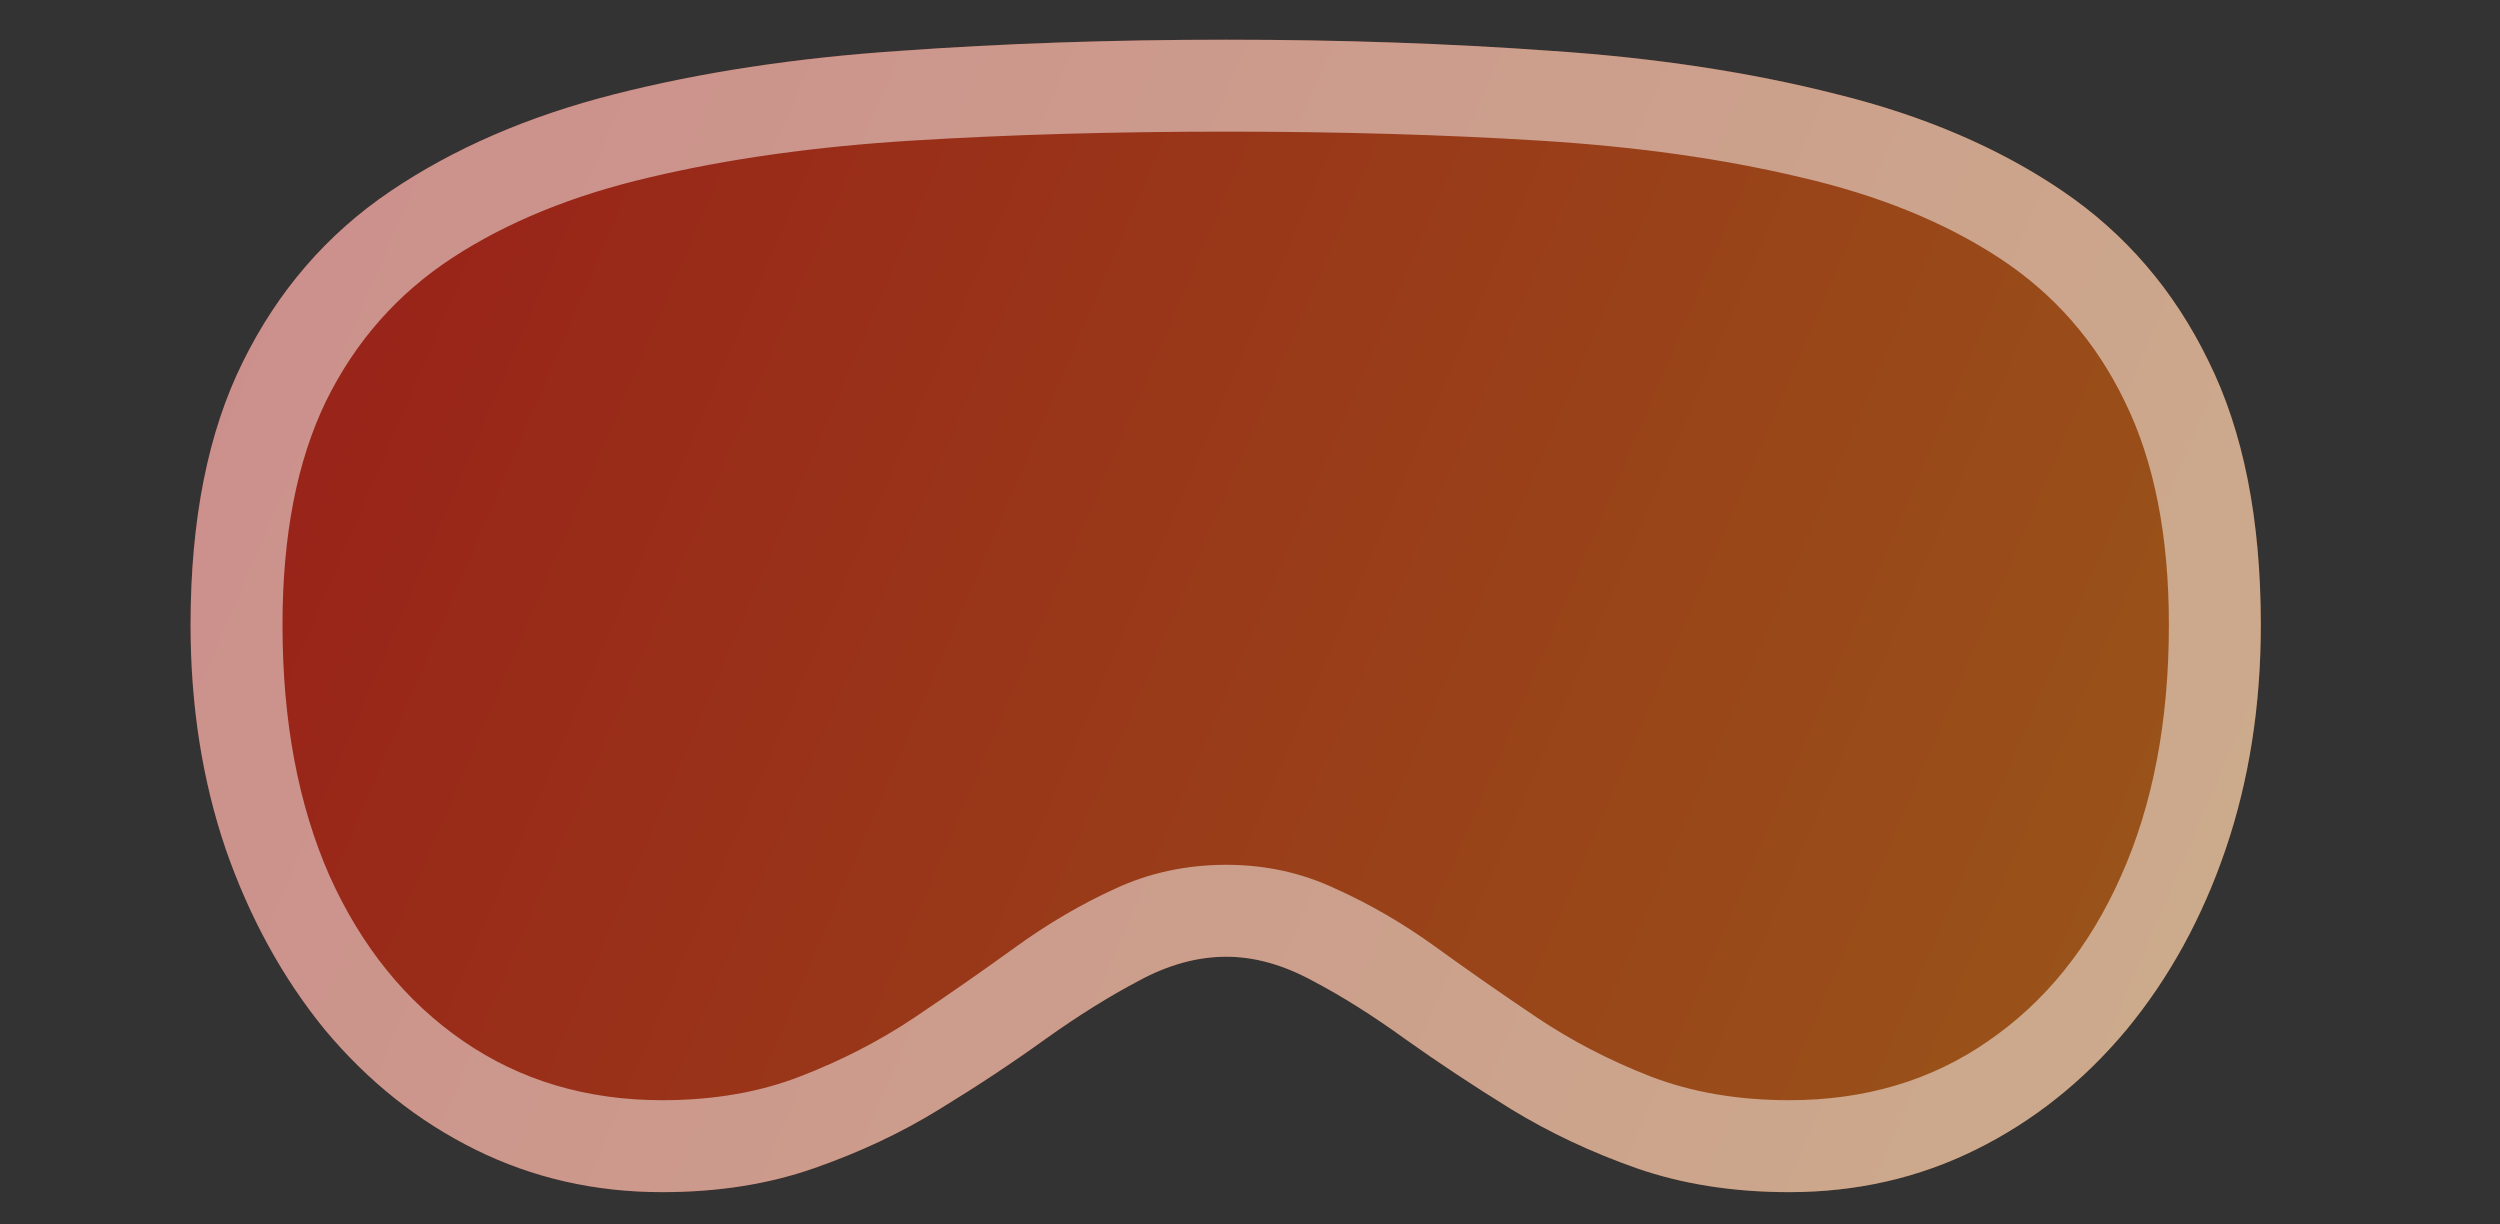 <svg width="49" height="24" viewBox="0 0 49 24" fill="none" xmlns="http://www.w3.org/2000/svg">
<rect x="0" y="0" width="49" height="24" fill="#333333" stroke="none"/>
<path d="M24.038 18.752C23.472 18.752 22.9 18.908 22.324 19.221C21.748 19.523 21.138 19.904 20.493 20.363C19.858 20.822 19.165 21.281 18.413 21.74C17.671 22.199 16.851 22.585 15.952 22.898C15.063 23.21 14.072 23.366 12.979 23.366C11.66 23.366 10.44 23.088 9.316 22.531C8.193 21.975 7.212 21.193 6.372 20.188C5.542 19.172 4.893 17.99 4.424 16.643C3.965 15.295 3.735 13.83 3.735 12.248C3.735 10.188 4.077 8.469 4.761 7.092C5.444 5.705 6.406 4.592 7.646 3.752C8.887 2.912 10.352 2.277 12.041 1.848C13.73 1.418 15.591 1.135 17.622 0.998C19.653 0.852 21.792 0.778 24.038 0.778C26.274 0.778 28.403 0.852 30.425 0.998C32.456 1.135 34.316 1.418 36.006 1.848C37.705 2.268 39.175 2.897 40.415 3.737C41.655 4.577 42.612 5.69 43.286 7.077C43.97 8.454 44.312 10.178 44.312 12.248C44.312 13.83 44.082 15.295 43.623 16.643C43.164 17.99 42.515 19.172 41.675 20.188C40.835 21.193 39.853 21.975 38.73 22.531C37.607 23.088 36.387 23.366 35.068 23.366C33.975 23.366 32.978 23.21 32.08 22.898C31.191 22.585 30.371 22.199 29.619 21.74C28.877 21.281 28.184 20.822 27.539 20.363C26.904 19.904 26.299 19.523 25.723 19.221C25.146 18.908 24.585 18.752 24.038 18.752Z" fill="url(#paint0_linear_485_2667)" fill-opacity="0.5"/>
<path d="M24.038 18.752C23.472 18.752 22.9 18.908 22.324 19.221C21.748 19.523 21.138 19.904 20.493 20.363C19.858 20.822 19.165 21.281 18.413 21.74C17.671 22.199 16.851 22.585 15.952 22.898C15.063 23.21 14.072 23.366 12.979 23.366C11.66 23.366 10.44 23.088 9.316 22.531C8.193 21.975 7.212 21.193 6.372 20.188C5.542 19.172 4.893 17.99 4.424 16.643C3.965 15.295 3.735 13.83 3.735 12.248C3.735 10.188 4.077 8.469 4.761 7.092C5.444 5.705 6.406 4.592 7.646 3.752C8.887 2.912 10.352 2.277 12.041 1.848C13.73 1.418 15.591 1.135 17.622 0.998C19.653 0.852 21.792 0.778 24.038 0.778C26.274 0.778 28.403 0.852 30.425 0.998C32.456 1.135 34.316 1.418 36.006 1.848C37.705 2.268 39.175 2.897 40.415 3.737C41.655 4.577 42.612 5.69 43.286 7.077C43.97 8.454 44.312 10.178 44.312 12.248C44.312 13.83 44.082 15.295 43.623 16.643C43.164 17.99 42.515 19.172 41.675 20.188C40.835 21.193 39.853 21.975 38.73 22.531C37.607 23.088 36.387 23.366 35.068 23.366C33.975 23.366 32.978 23.21 32.08 22.898C31.191 22.585 30.371 22.199 29.619 21.74C28.877 21.281 28.184 20.822 27.539 20.363C26.904 19.904 26.299 19.523 25.723 19.221C25.146 18.908 24.585 18.752 24.038 18.752ZM24.038 16.95C24.8 16.95 25.513 17.106 26.177 17.419C26.851 17.722 27.505 18.102 28.14 18.561C28.774 19.02 29.434 19.48 30.117 19.939C30.801 20.398 31.543 20.783 32.344 21.096C33.154 21.408 34.062 21.564 35.068 21.564C36.553 21.564 37.852 21.179 38.965 20.407C40.088 19.636 40.957 18.557 41.572 17.17C42.197 15.773 42.51 14.133 42.51 12.248C42.51 10.5 42.222 9.04 41.645 7.868C41.079 6.696 40.259 5.759 39.185 5.056C38.11 4.353 36.812 3.825 35.288 3.474C33.774 3.112 32.07 2.873 30.176 2.756C28.281 2.639 26.235 2.58 24.038 2.58C21.821 2.58 19.766 2.639 17.871 2.756C15.977 2.873 14.268 3.112 12.744 3.474C11.23 3.825 9.937 4.353 8.862 5.056C7.788 5.759 6.963 6.696 6.387 7.868C5.82 9.04 5.537 10.5 5.537 12.248C5.537 14.133 5.845 15.773 6.46 17.17C7.085 18.557 7.959 19.636 9.082 20.407C10.205 21.179 11.504 21.564 12.979 21.564C13.984 21.564 14.888 21.408 15.688 21.096C16.499 20.783 17.246 20.398 17.93 19.939C18.613 19.48 19.273 19.02 19.907 18.561C20.542 18.102 21.191 17.722 21.855 17.419C22.529 17.106 23.257 16.95 24.038 16.95Z" fill="white" fill-opacity="0.5"/>
<defs>
<linearGradient id="paint0_linear_485_2667" x1="0" y1="2" x2="49" y2="23" gradientUnits="userSpaceOnUse">
<stop stop-color="#FF0000"/>
<stop offset="1" stop-color="#FF8A00"/>
</linearGradient>
</defs>
</svg>
